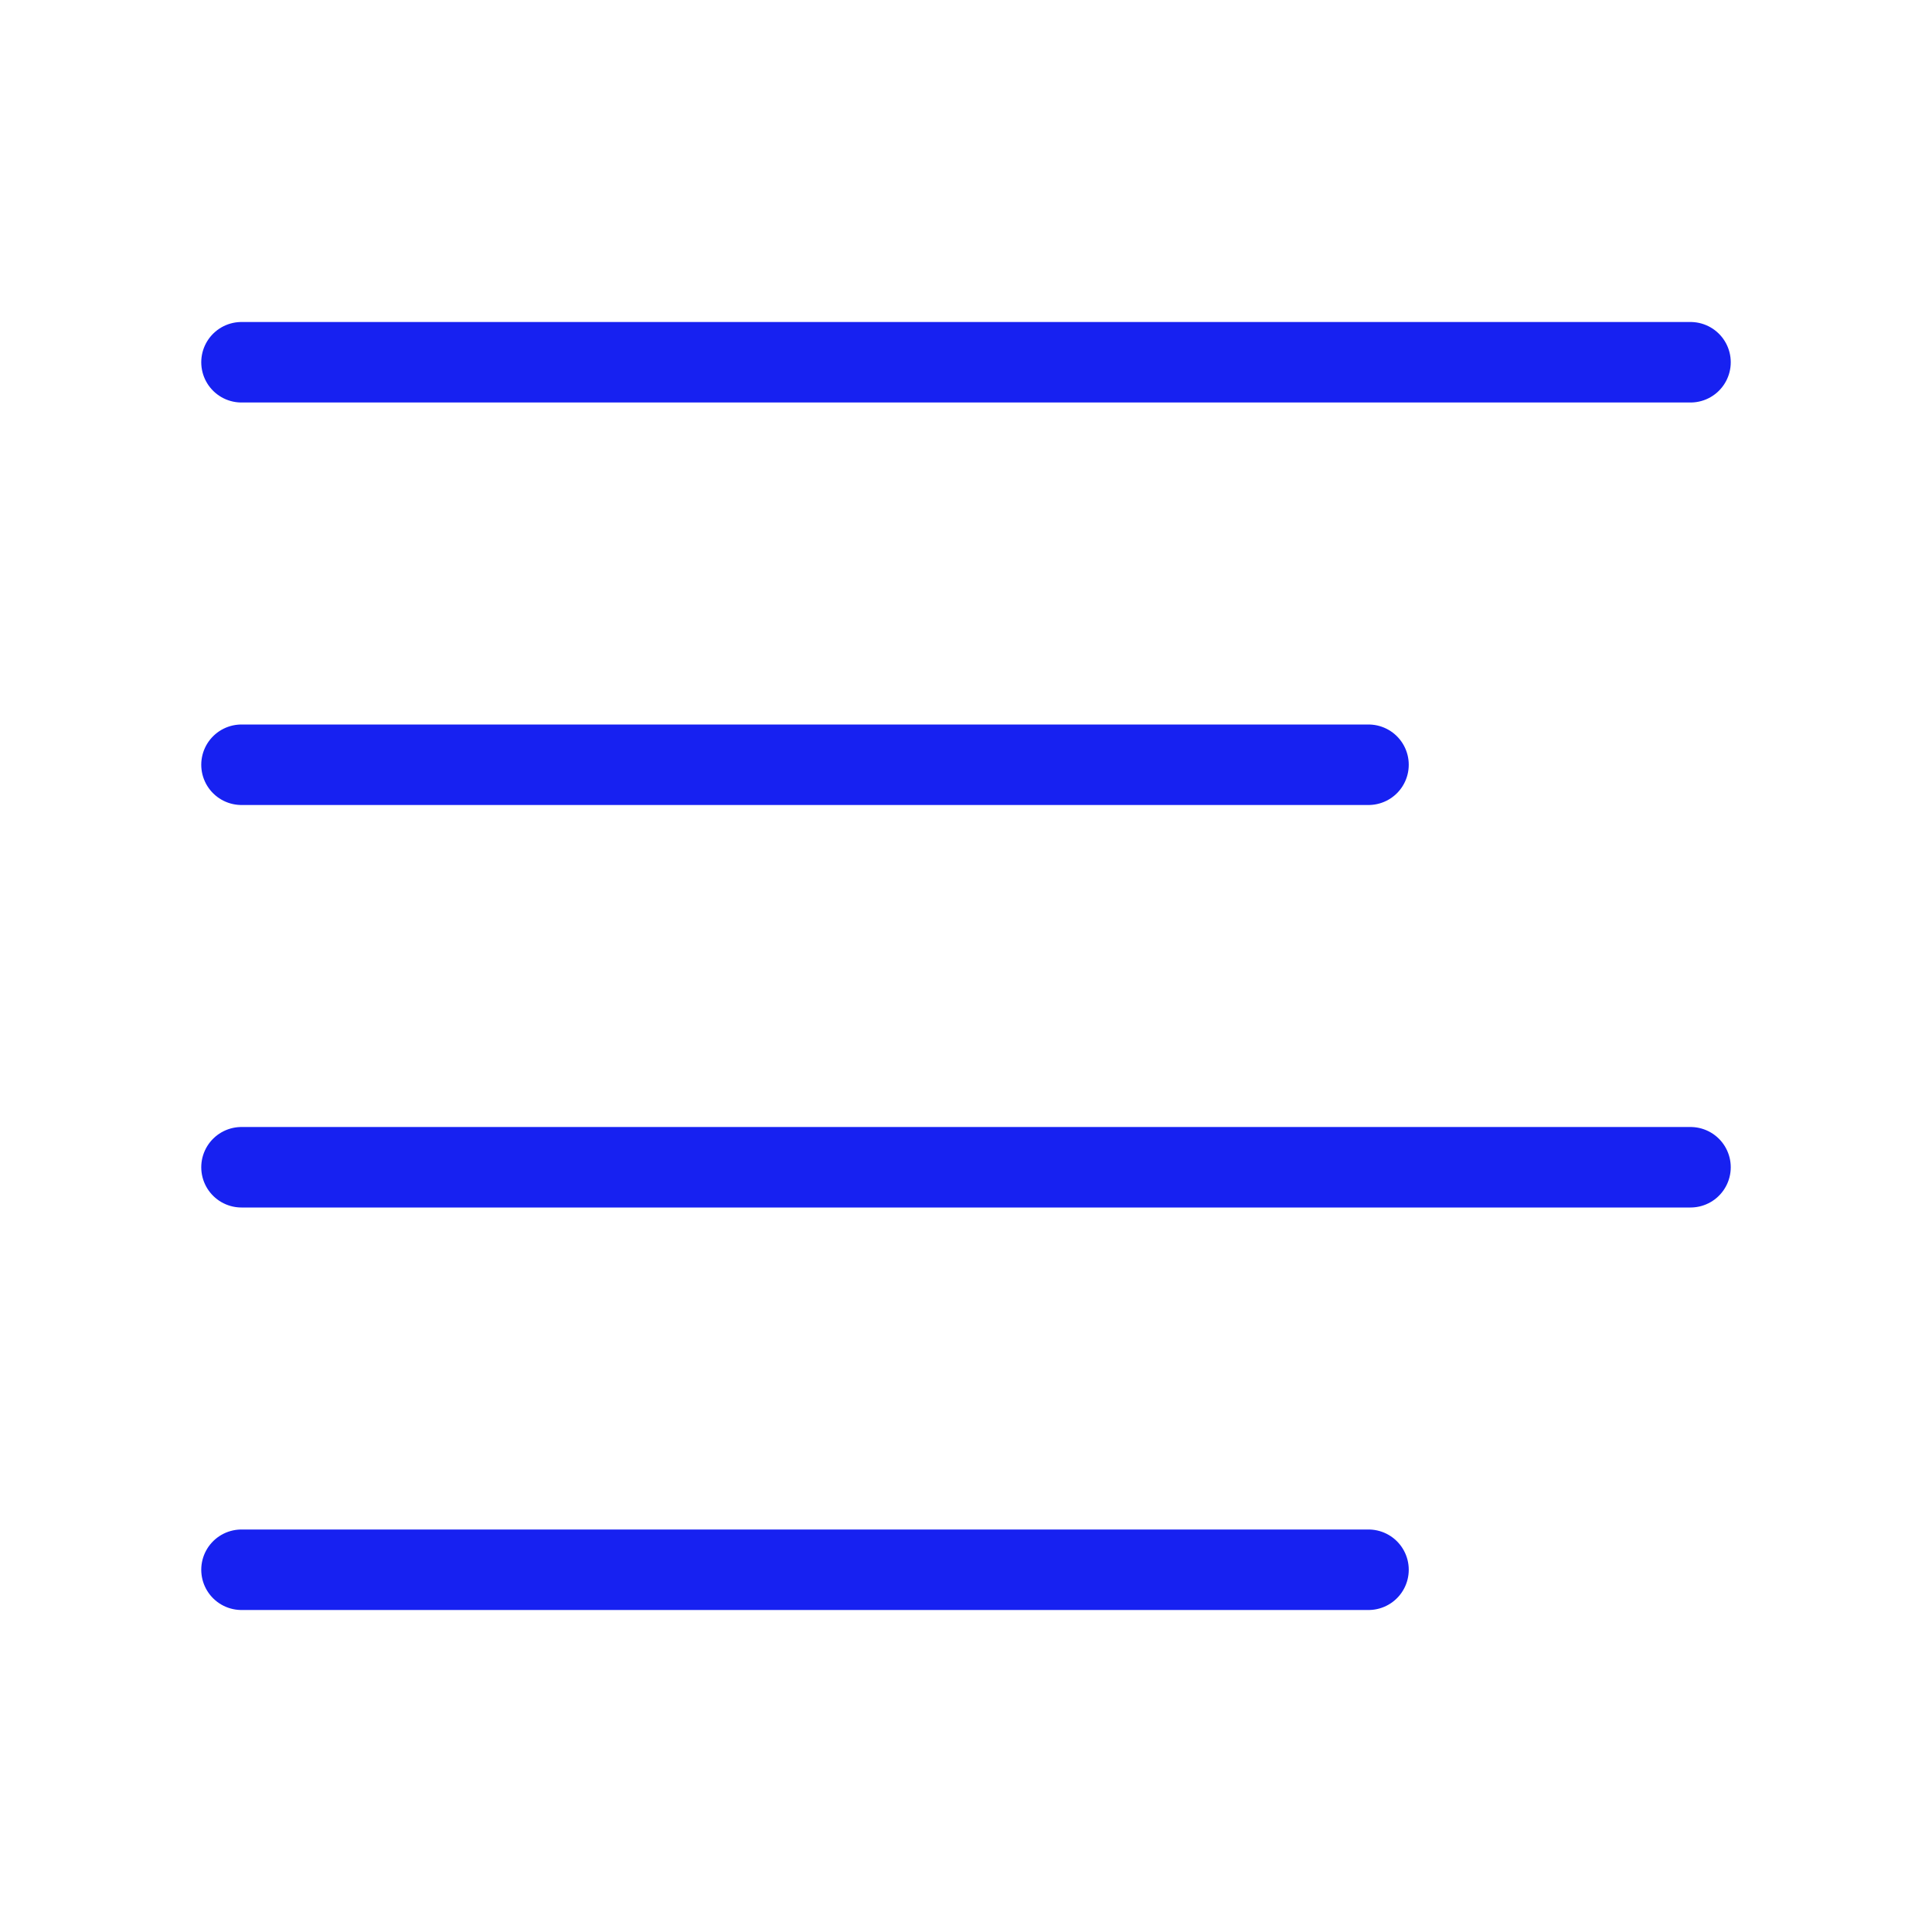<?xml version="1.0" encoding="UTF-8"?><svg width="24" height="24" viewBox="0 0 48 48" fill="none" xmlns="http://www.w3.org/2000/svg"><path d="M42 9H6" stroke="#1721F1" stroke-width="2" stroke-linecap="round" stroke-linejoin="round"/><path d="M34 19H6" stroke="#1721F1" stroke-width="2" stroke-linecap="round" stroke-linejoin="round"/><path d="M42 29H6" stroke="#1721F1" stroke-width="2" stroke-linecap="round" stroke-linejoin="round"/><path d="M34 39H6" stroke="#1721F1" stroke-width="2" stroke-linecap="round" stroke-linejoin="round"/></svg>